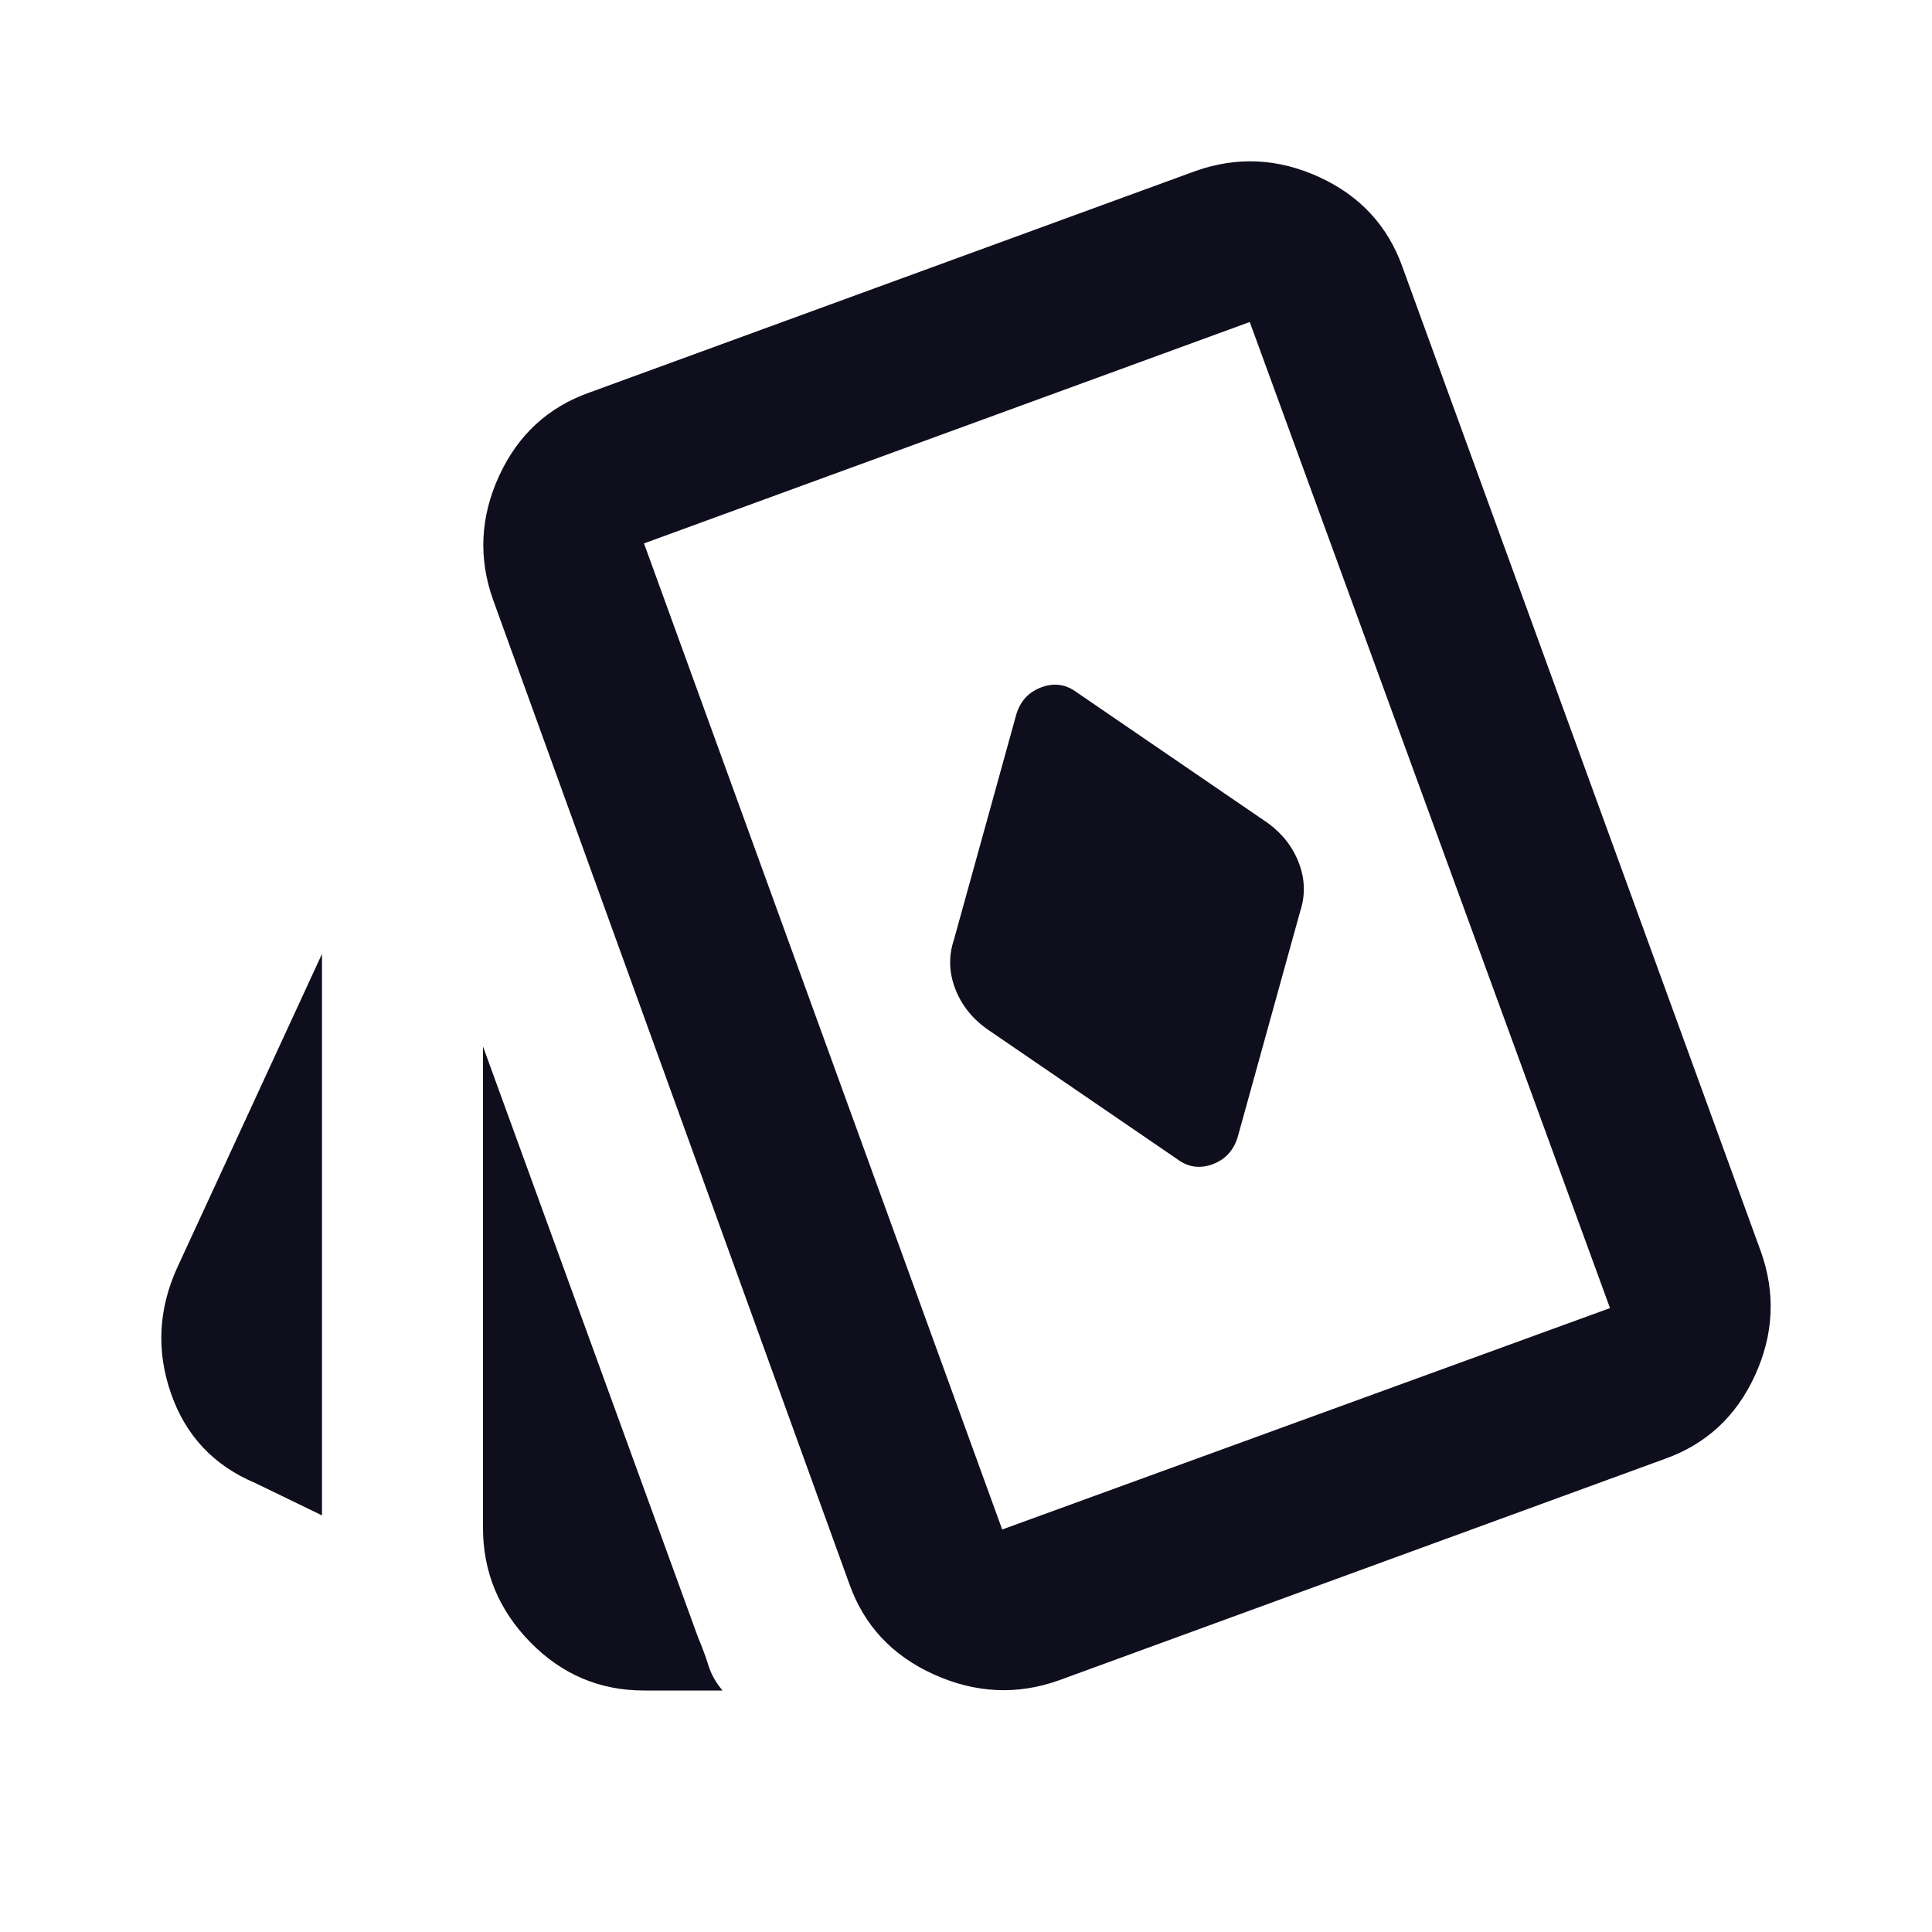 <svg width="30" height="30" viewBox="0 0 30 30" fill="none" xmlns="http://www.w3.org/2000/svg">
<g id="material-symbols:playing-cards-outline-rounded">
<path id="Vector" d="M19.219 17.656L20.188 14.156C20.271 13.906 20.265 13.656 20.171 13.406C20.077 13.156 19.916 12.948 19.688 12.781L16.719 10.75C16.552 10.625 16.37 10.599 16.171 10.672C15.973 10.746 15.843 10.886 15.781 11.094L14.812 14.594C14.729 14.844 14.735 15.094 14.829 15.344C14.923 15.594 15.084 15.802 15.312 15.969L18.281 18C18.448 18.125 18.63 18.151 18.828 18.079C19.025 18.006 19.155 17.865 19.219 17.656ZM5 23.531L3.969 23.031C3.323 22.76 2.885 22.297 2.656 21.64C2.427 20.983 2.458 20.332 2.75 19.688L5 14.812V23.531ZM10 26.25C9.312 26.25 8.724 26 8.234 25.5C7.744 25 7.499 24.406 7.5 23.719V16.25L10.844 25.438C10.906 25.583 10.958 25.724 11 25.86C11.042 25.996 11.115 26.126 11.219 26.25H10ZM16.438 26.094C15.792 26.323 15.146 26.292 14.5 26C13.854 25.708 13.417 25.24 13.188 24.594L7.656 9.312C7.427 8.667 7.458 8.026 7.75 7.39C8.042 6.754 8.51 6.322 9.156 6.094L18.562 2.656C19.208 2.427 19.849 2.458 20.485 2.75C21.121 3.042 21.553 3.51 21.781 4.156L27.344 19.438C27.573 20.083 27.542 20.724 27.25 21.36C26.958 21.996 26.49 22.428 25.844 22.656L16.438 26.094ZM15.562 23.75L25 20.312L19.406 5L10 8.438L15.562 23.75Z" fill="#0F0E1D"/>
</g>
</svg>
